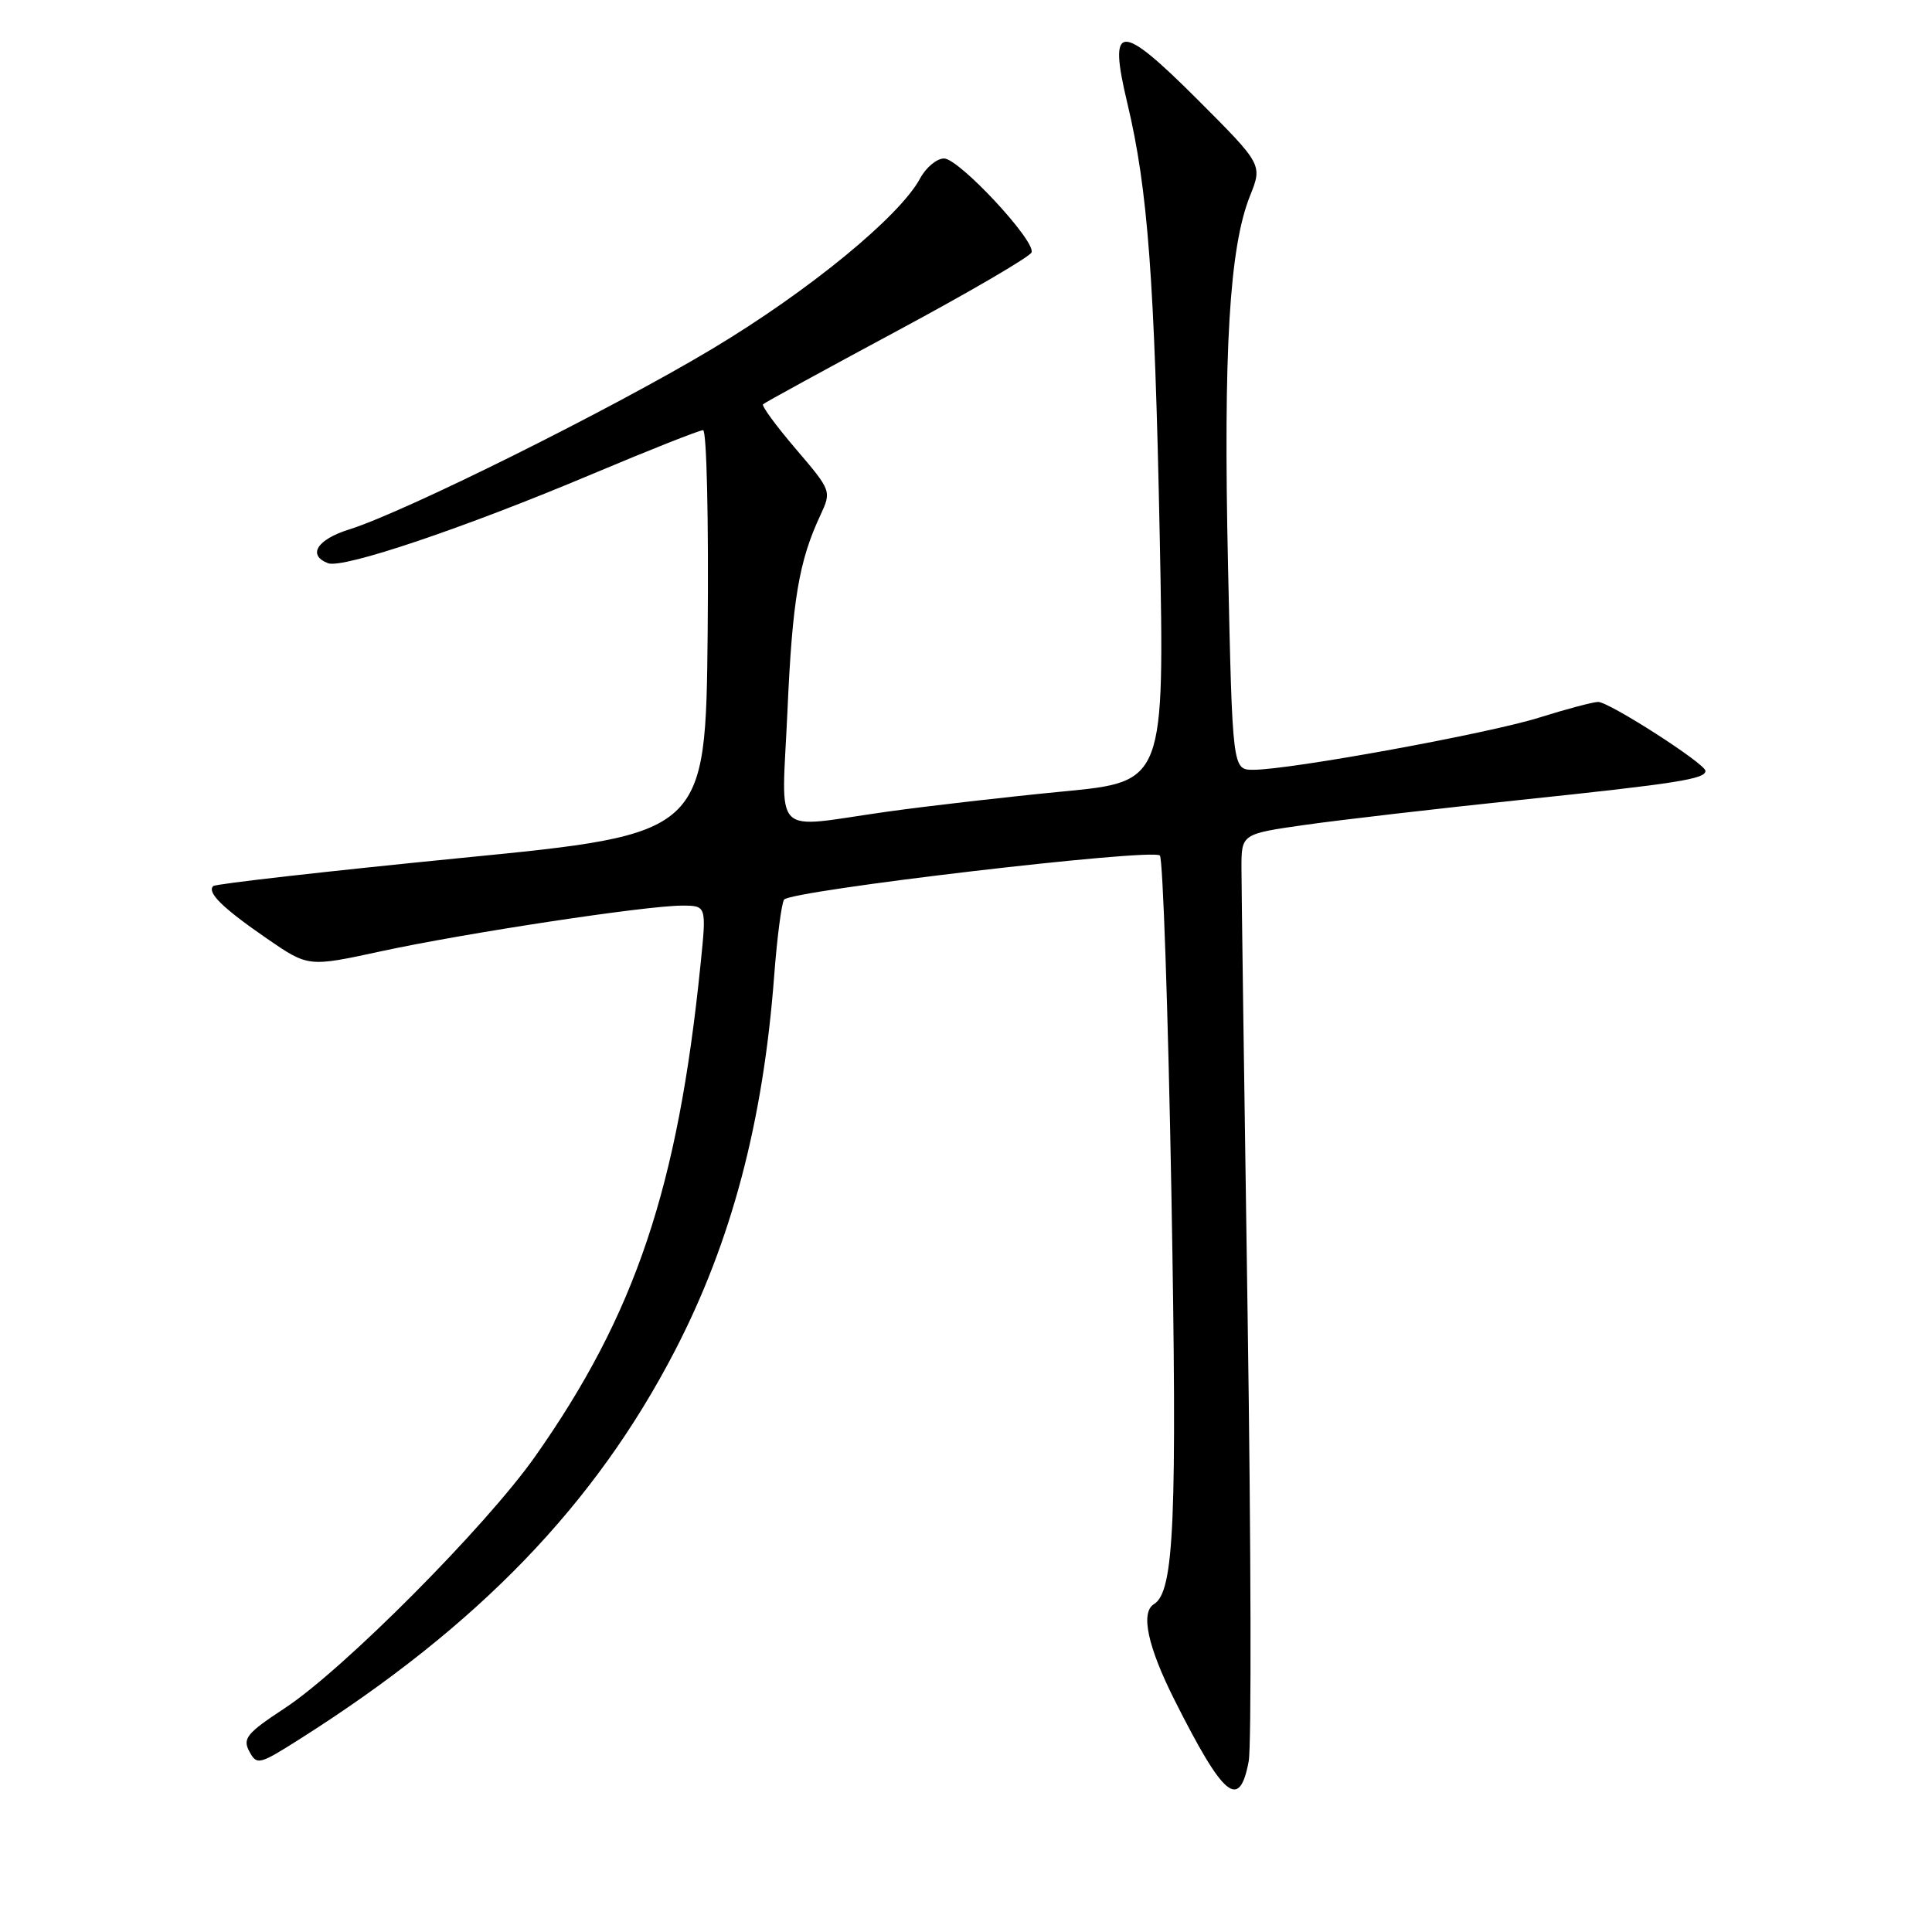 <?xml version="1.0" encoding="UTF-8" standalone="no"?>
<!DOCTYPE svg PUBLIC "-//W3C//DTD SVG 1.1//EN" "http://www.w3.org/Graphics/SVG/1.1/DTD/svg11.dtd" >
<svg xmlns="http://www.w3.org/2000/svg" xmlns:xlink="http://www.w3.org/1999/xlink" version="1.1" viewBox="0 0 256 256">
 <g >
 <path fill="currentColor"
d=" M 165.46 233.37 C 165.83 231.38 165.77 204.94 165.32 174.62 C 164.87 144.30 164.50 117.47 164.50 115.00 C 164.50 110.50 164.50 110.50 173.00 109.29 C 177.68 108.63 190.50 107.14 201.50 105.99 C 222.27 103.81 226.01 103.22 225.98 102.14 C 225.95 101.18 213.21 93.00 211.76 93.01 C 211.07 93.02 207.57 93.95 204.00 95.07 C 197.28 97.19 170.95 102.00 166.08 102.00 C 163.31 102.00 163.31 102.00 162.72 74.99 C 162.09 46.46 162.90 32.78 165.63 25.96 C 167.29 21.81 167.29 21.81 158.67 13.18 C 148.34 2.86 146.81 2.94 149.38 13.68 C 152.10 25.08 152.99 37.05 153.67 71.04 C 154.31 103.58 154.31 103.58 140.91 104.87 C 133.53 105.58 123.00 106.79 117.50 107.56 C 101.98 109.74 103.58 111.36 104.34 94.25 C 104.99 79.52 105.86 74.35 108.70 68.28 C 110.19 65.07 110.18 65.03 105.46 59.50 C 102.85 56.45 100.89 53.78 101.11 53.57 C 101.32 53.35 109.34 48.97 118.92 43.82 C 128.51 38.67 136.50 34.00 136.69 33.44 C 137.21 31.88 127.07 21.00 125.09 21.00 C 124.13 21.00 122.71 22.18 121.93 23.62 C 119.24 28.66 107.17 38.56 94.38 46.22 C 80.98 54.25 53.62 67.86 46.25 70.16 C 42.00 71.49 40.70 73.57 43.47 74.63 C 45.44 75.38 61.44 69.99 78.39 62.85 C 86.03 59.63 92.68 57.00 93.16 57.00 C 93.64 57.00 93.91 68.96 93.77 83.75 C 93.50 110.50 93.50 110.50 61.15 113.68 C 43.35 115.44 28.55 117.12 28.25 117.41 C 27.40 118.27 29.51 120.33 35.39 124.38 C 40.85 128.14 40.85 128.14 50.49 126.05 C 61.63 123.64 85.60 120.00 90.36 120.00 C 93.62 120.00 93.62 120.00 92.83 127.75 C 89.83 157.35 84.19 174.13 70.90 193.00 C 64.39 202.25 45.51 221.23 37.75 226.33 C 32.71 229.64 32.12 230.36 33.03 232.06 C 34.03 233.93 34.32 233.86 39.79 230.39 C 63.34 215.46 78.83 199.42 89.42 179.00 C 96.92 164.53 101.12 148.67 102.58 129.33 C 102.96 124.30 103.55 119.74 103.89 119.21 C 104.65 118.01 152.70 112.36 153.69 113.36 C 154.09 113.76 154.78 133.98 155.22 158.29 C 155.99 201.55 155.60 210.90 152.90 212.56 C 151.10 213.67 152.08 218.20 155.63 225.26 C 162.16 238.23 164.23 239.94 165.46 233.37 Z "/>
</g>
</svg>